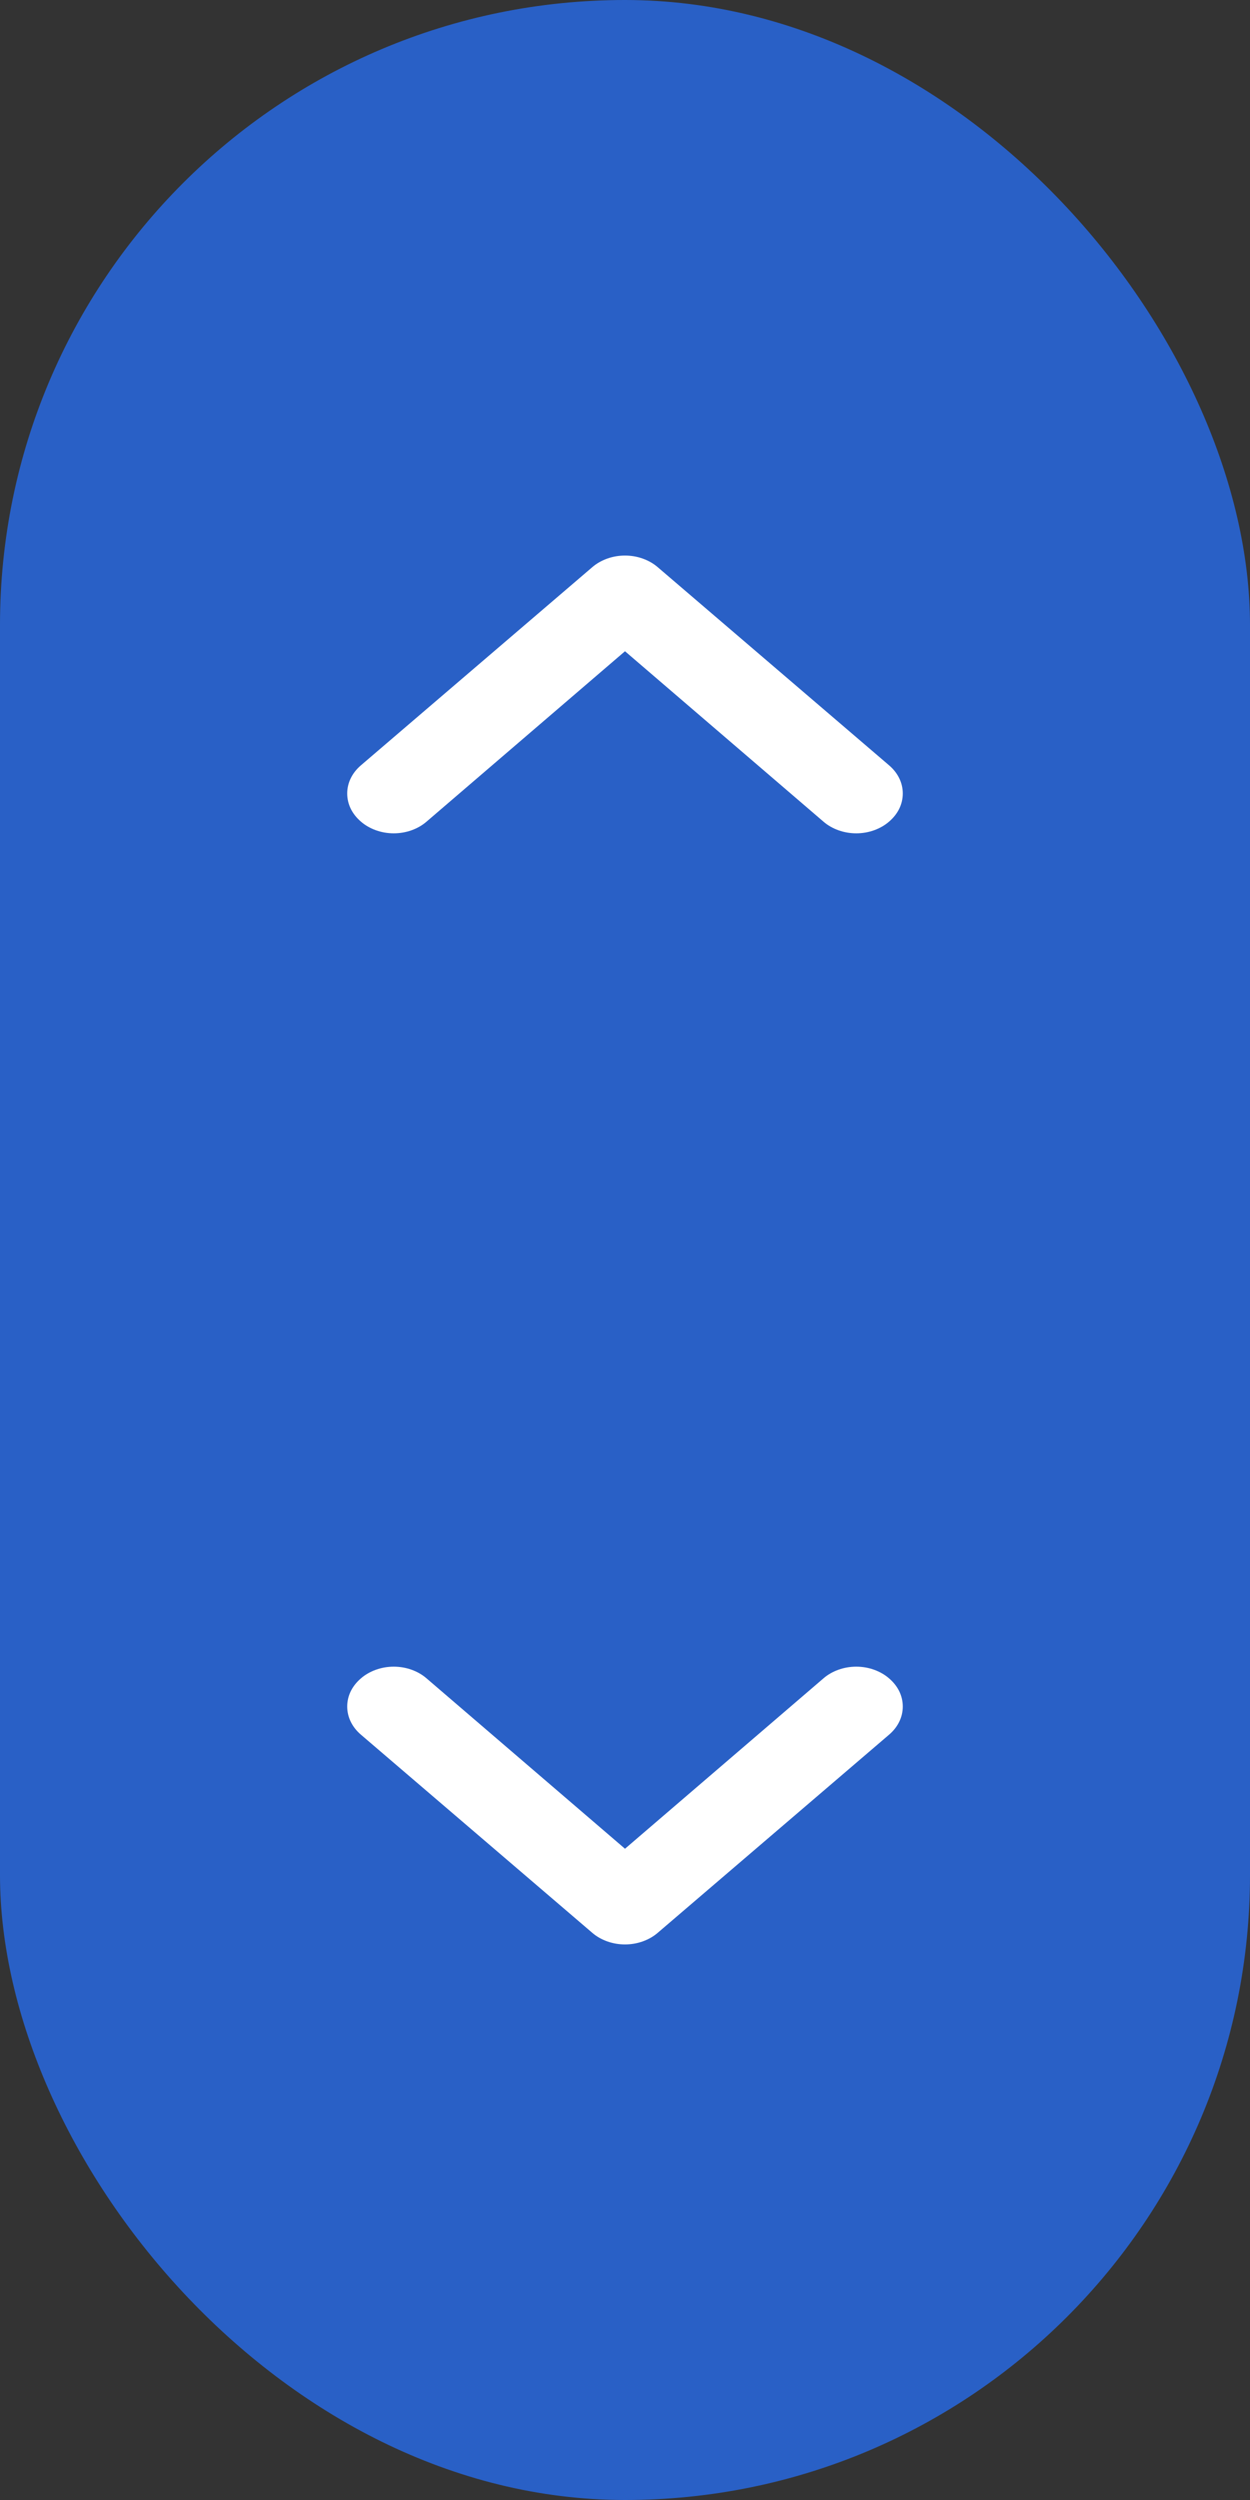 <svg width="18" height="36" viewBox="0 0 18 36" fill="none" xmlns="http://www.w3.org/2000/svg">
<rect x="0" y="0" width="18" height="36" fill="#333333" stroke="none"/>
<rect width="18" height="36" rx="9" fill="#2960C6"/>
<path d="M5.197 11.831C5.135 11.778 5.085 11.715 5.051 11.646C5.017 11.576 5 11.502 5 11.426C5 11.351 5.017 11.276 5.051 11.207C5.085 11.137 5.135 11.074 5.197 11.021L8.527 8.169C8.589 8.115 8.663 8.073 8.744 8.044C8.825 8.015 8.912 8 9 8C9.088 8 9.175 8.015 9.256 8.044C9.337 8.073 9.411 8.115 9.473 8.169L12.803 11.021C12.865 11.074 12.915 11.137 12.949 11.207C12.983 11.276 13 11.351 13 11.426C13 11.502 12.983 11.576 12.949 11.646C12.915 11.715 12.865 11.778 12.803 11.831C12.741 11.885 12.667 11.927 12.586 11.956C12.505 11.985 12.418 12 12.33 12C12.242 12 12.155 11.985 12.074 11.956C11.993 11.927 11.919 11.885 11.857 11.831L9 9.378L6.143 11.831C6.081 11.885 6.007 11.927 5.926 11.956C5.845 11.985 5.758 12 5.67 12C5.582 12 5.495 11.985 5.414 11.956C5.333 11.927 5.259 11.885 5.197 11.831Z" fill="white"/>
<path d="M5.197 24.169C5.135 24.222 5.085 24.285 5.051 24.354C5.017 24.424 5 24.498 5 24.574C5 24.649 5.017 24.724 5.051 24.793C5.085 24.863 5.135 24.926 5.197 24.979L8.527 27.831C8.589 27.885 8.663 27.927 8.744 27.956C8.825 27.985 8.912 28 9 28C9.088 28 9.175 27.985 9.256 27.956C9.337 27.927 9.411 27.885 9.473 27.831L12.803 24.979C12.865 24.926 12.915 24.863 12.949 24.793C12.983 24.724 13 24.649 13 24.574C13 24.498 12.983 24.424 12.949 24.354C12.915 24.285 12.865 24.222 12.803 24.169C12.741 24.115 12.667 24.073 12.586 24.044C12.505 24.015 12.418 24 12.33 24C12.242 24 12.155 24.015 12.074 24.044C11.993 24.073 11.919 24.115 11.857 24.169L9 26.622L6.143 24.169C6.081 24.115 6.007 24.073 5.926 24.044C5.845 24.015 5.758 24 5.67 24C5.582 24 5.495 24.015 5.414 24.044C5.333 24.073 5.259 24.115 5.197 24.169Z" fill="white"/>
</svg>
